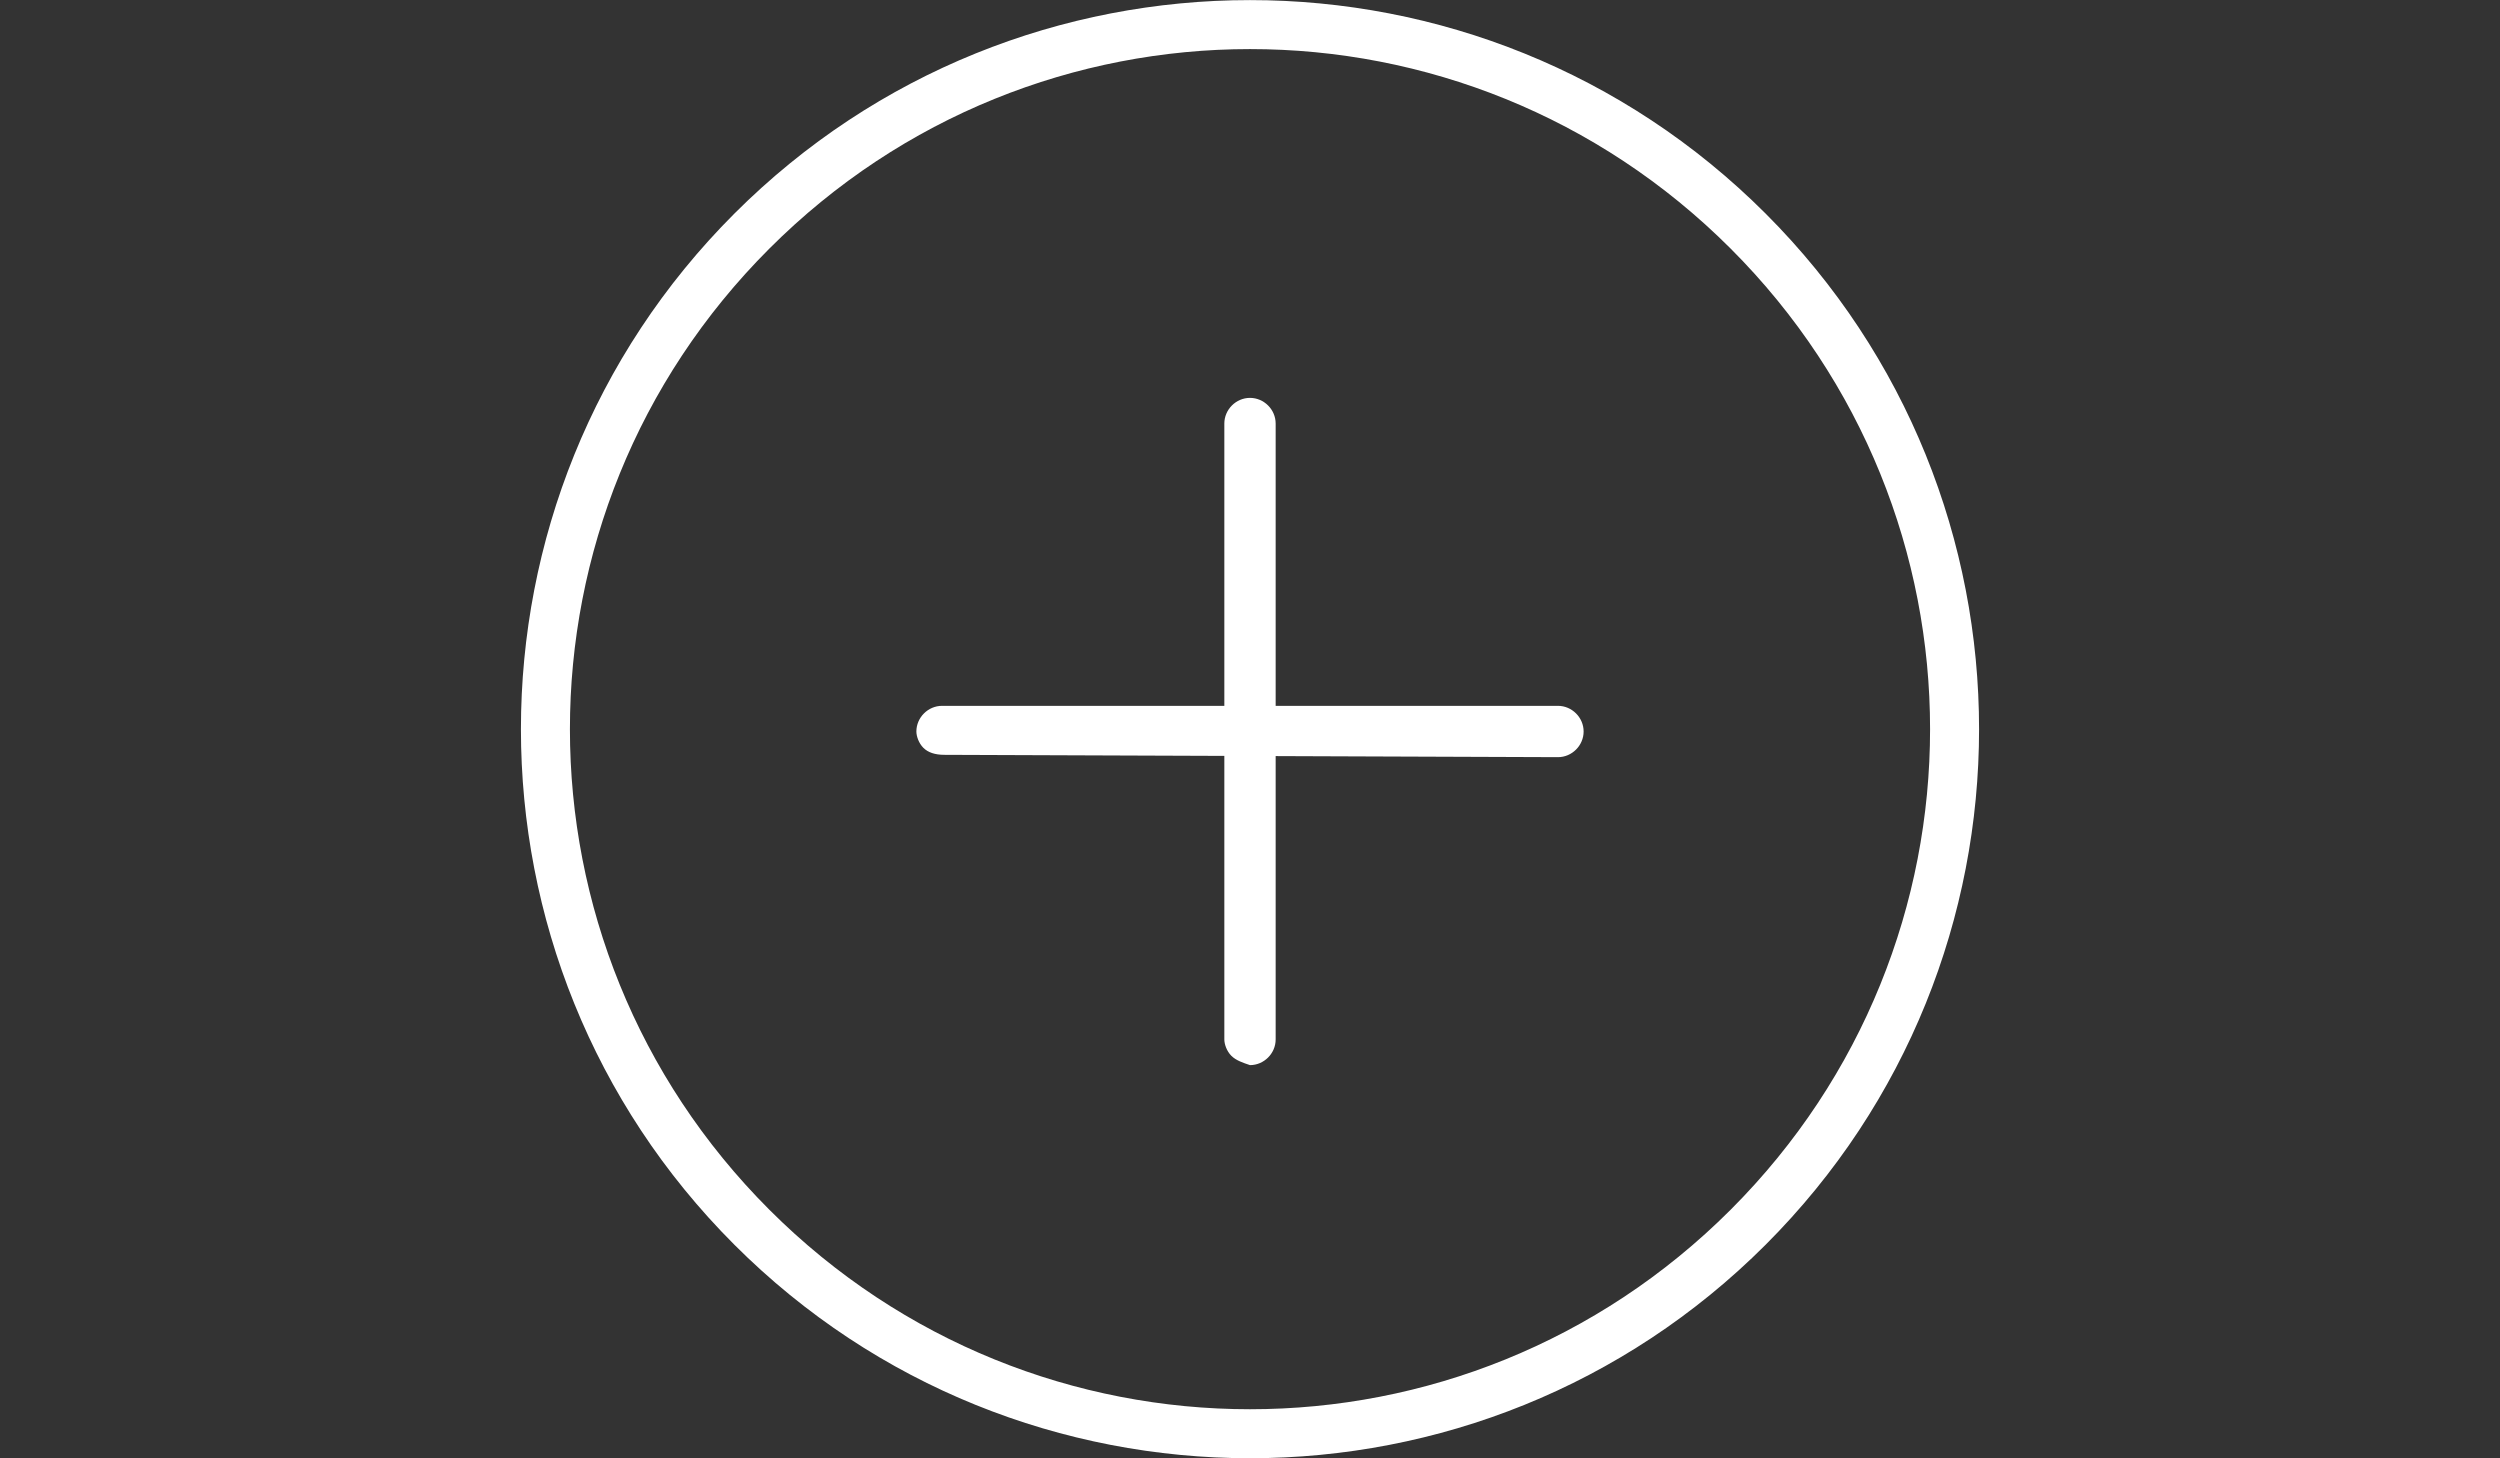 <?xml version="1.0" encoding="utf-8"?>
<!-- Generator: Adobe Illustrator 16.0.0, SVG Export Plug-In . SVG Version: 6.00 Build 0)  -->
<!DOCTYPE svg PUBLIC "-//W3C//DTD SVG 1.1//EN" "http://www.w3.org/Graphics/SVG/1.1/DTD/svg11.dtd">
<svg version="1.1" id="Capa_1" xmlns="http://www.w3.org/2000/svg" xmlns:xlink="http://www.w3.org/1999/xlink" x="0px" y="0px"
	 width="960px" height="560px" viewBox="0 0 960 560" enable-background="new 0 0 960 560" xml:space="preserve">
<rect x="0" y="0" width="960" height="560" fill="#333333" stroke="none"/>
<g>
	<g>
		<line fill="none" x1="361.743" y1="280" x2="598.257" y2="280"/>
		<path fill="#FFFFFF" d="M354.576,287.167c-1.792-1.792-2.687-4.479-2.687-6.271c0-5.375,4.479-9.854,9.854-9.854h236.512
			c5.376,0,9.855,4.479,9.855,9.854c0,5.376-4.479,9.855-9.855,9.855l-235.617-0.896
			C359.057,289.854,356.368,288.959,354.576,287.167z"/>
	</g>
	<g>
		<line fill="none" x1="480" y1="161.743" x2="480" y2="398.257"/>
		<path fill="#FFFFFF" d="M472.833,405.424c-1.792-1.792-2.688-4.48-2.688-6.271V162.64c0-5.375,4.479-9.855,9.854-9.854
			c5.375,0,9.854,4.479,9.854,9.854v236.513c0,5.375-4.479,9.854-9.854,9.854C477.312,408.11,474.625,407.216,472.833,405.424z"/>
	</g>
	<path fill="#FFFFFF" d="M282.01,477.99c-109.298-109.298-109.298-286.683,0-395.98c109.297-109.298,286.682-109.298,395.98,0
		c109.297,109.297,109.298,286.682,0,395.98C568.692,587.287,391.308,587.287,282.01,477.99z M664.552,95.448
		c-102.131-102.131-266.973-102.131-369.104,0s-102.13,266.973,0,369.104c102.13,102.13,266.972,102.13,369.103,0
		C766.682,362.421,766.683,197.579,664.552,95.448z"/>
</g>
</svg>
